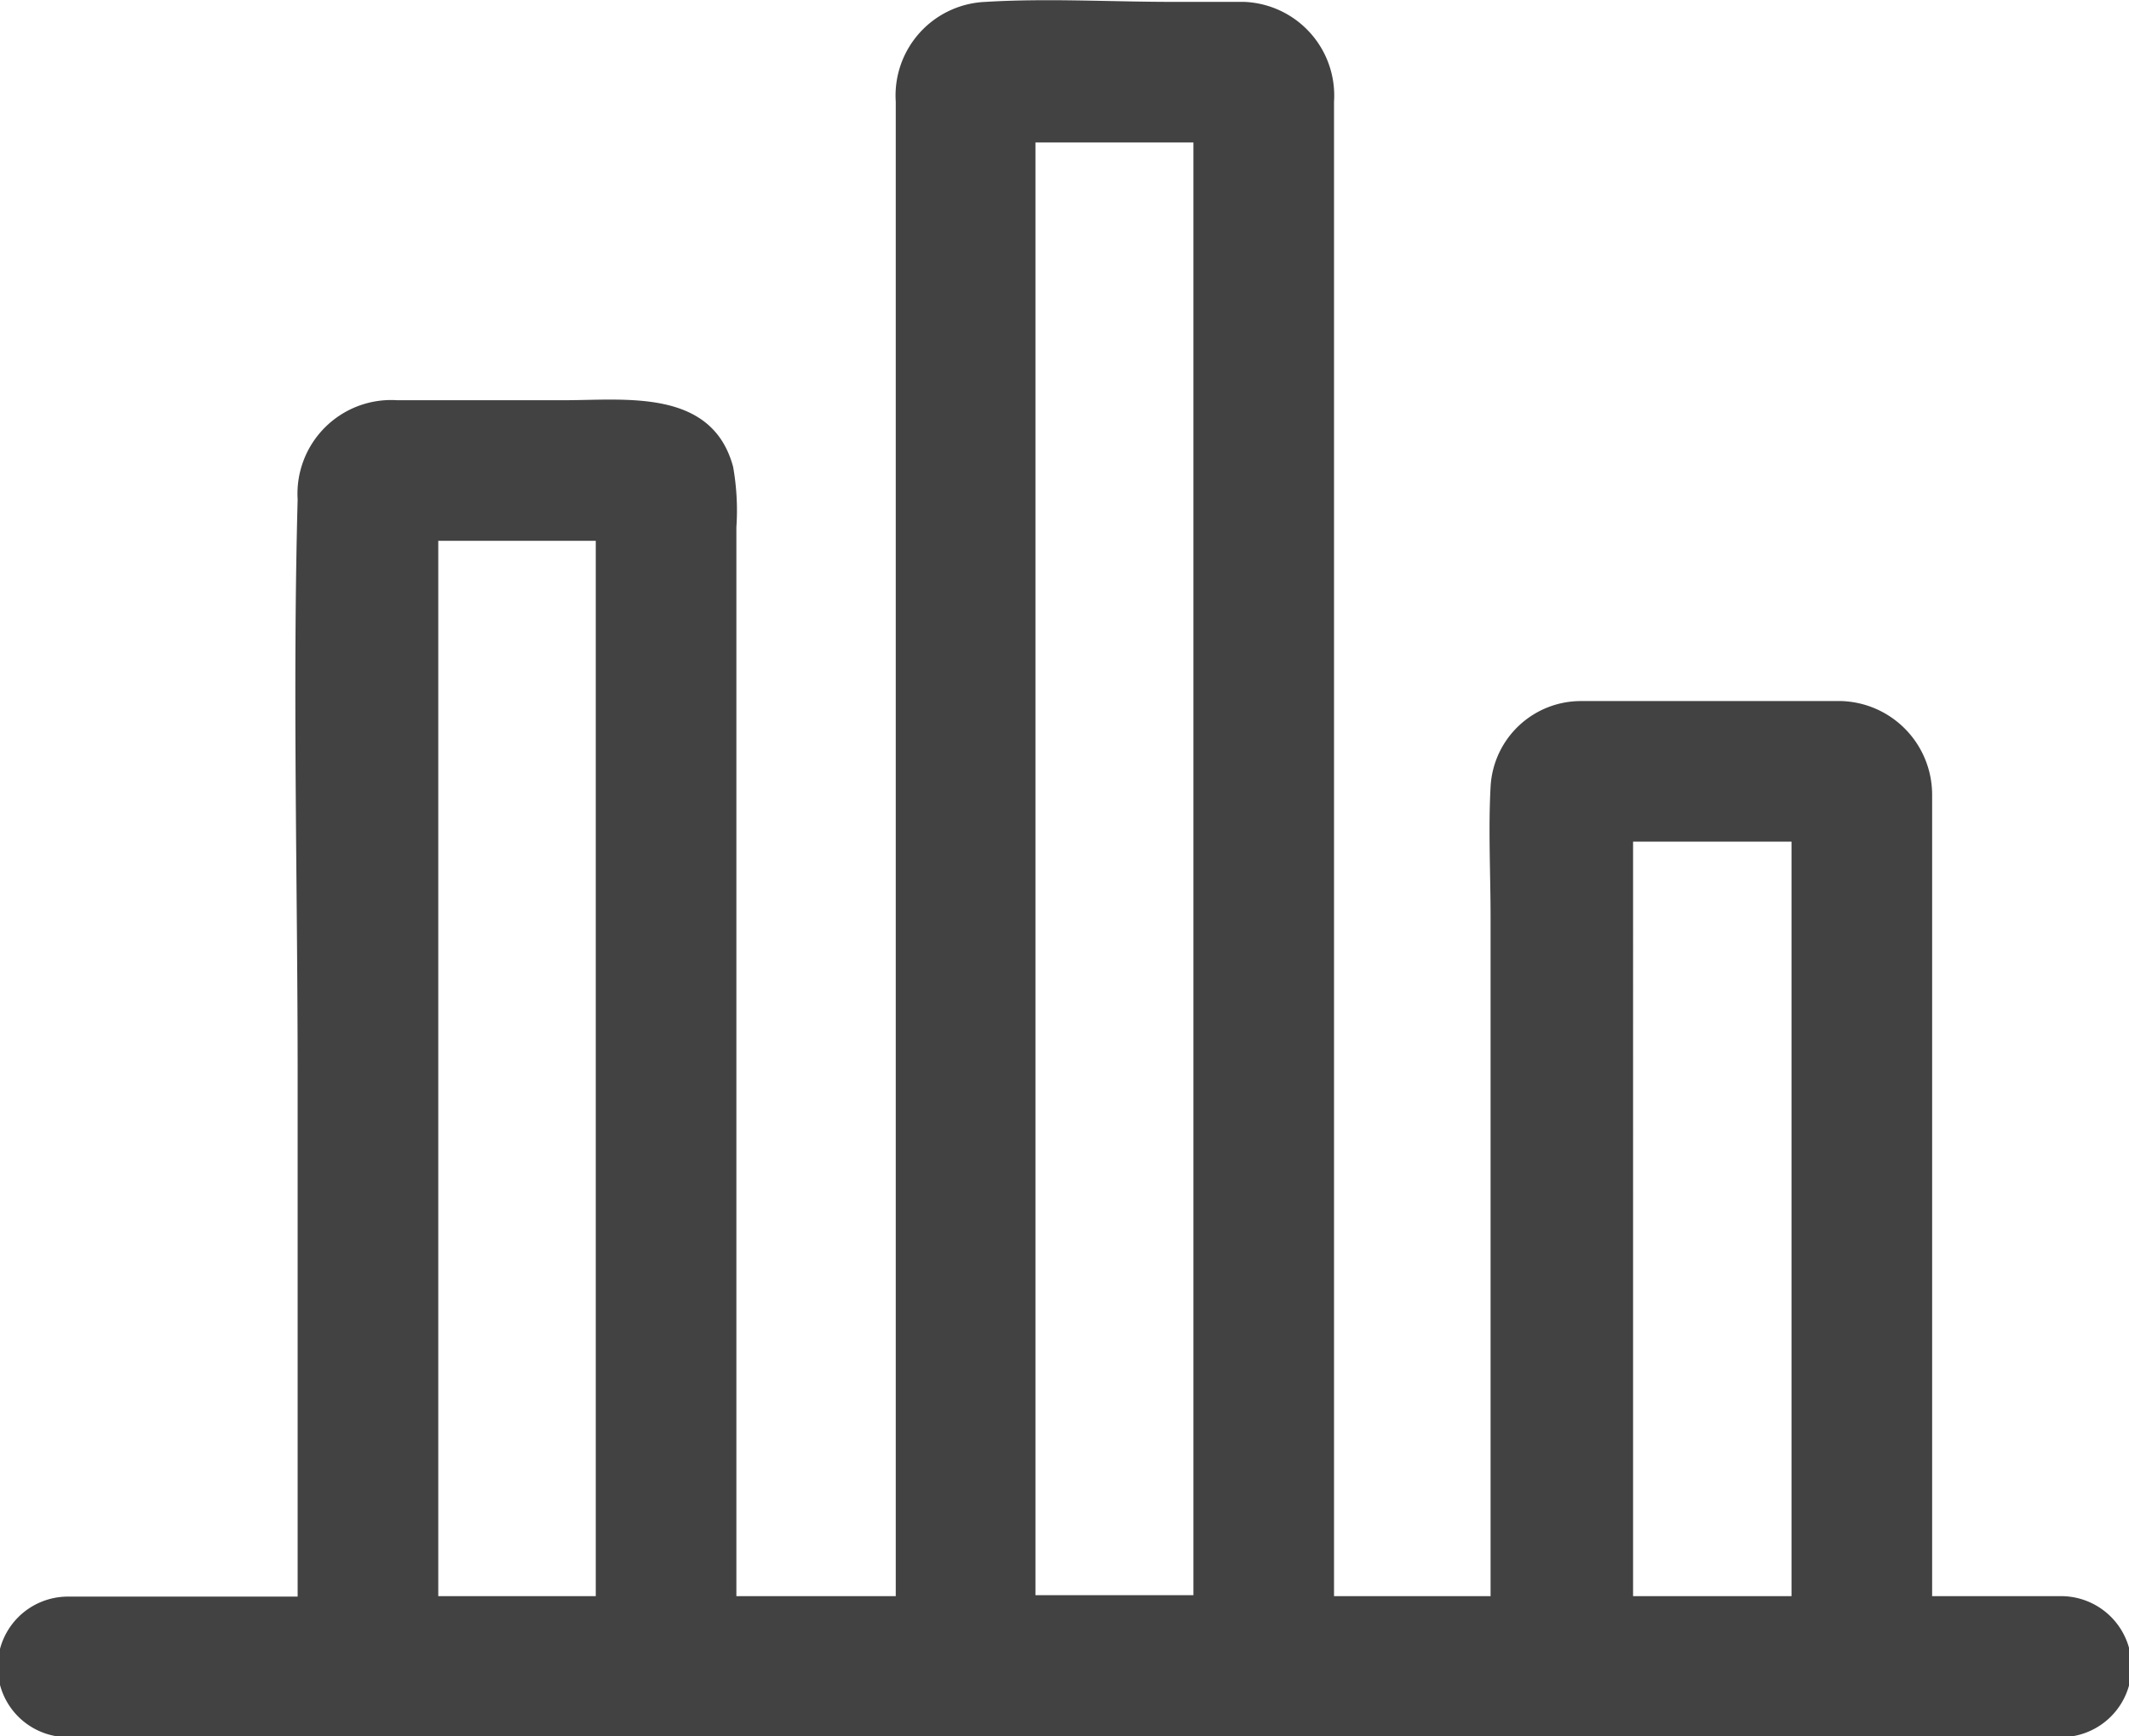 <svg id="Layer_1" data-name="Layer 1" xmlns="http://www.w3.org/2000/svg" viewBox="0 0 45.42 37.05"><path d="M44.62,35.1H41.87V18A2,2,0,0,0,39.94,16c-.65,0-1.31,0-2,0H35c-.2,0-.41,0-.62,0a1.93,1.93,0,0,0-1.93,1.83c-.05.92,0,1.86,0,2.79V26.5c0,2.87,0,5.73,0,8.6H29.11V4.74c0-.51,0-1,0-1.53a2,2,0,0,0-1.92-2.13c-.5,0-1,0-1.51,0-1.33,0-2.69-.08-4,0a2,2,0,0,0-1.92,2.13c0,.18,0,.36,0,.54V35.1H16.36V12.29A5.31,5.31,0,0,0,16.29,11C15.84,9.33,14,9.58,12.7,9.58H9.12A2,2,0,0,0,7,11.7C6.89,15.79,7,19.9,7,24c0,3.7,0,7.41,0,11.11H2.1a1.5,1.5,0,0,0,0,3H44.62A1.5,1.5,0,0,0,44.62,35.1ZM13.36,12.58V35.1H10V12.58h3.38Zm9.38,12.64V4.08h3.37v31H22.74Zm12.75-5.08V19h3.38V35.1H35.49Z" transform="translate(-0.65 -1.04)" style="fill:#424242"/></svg>